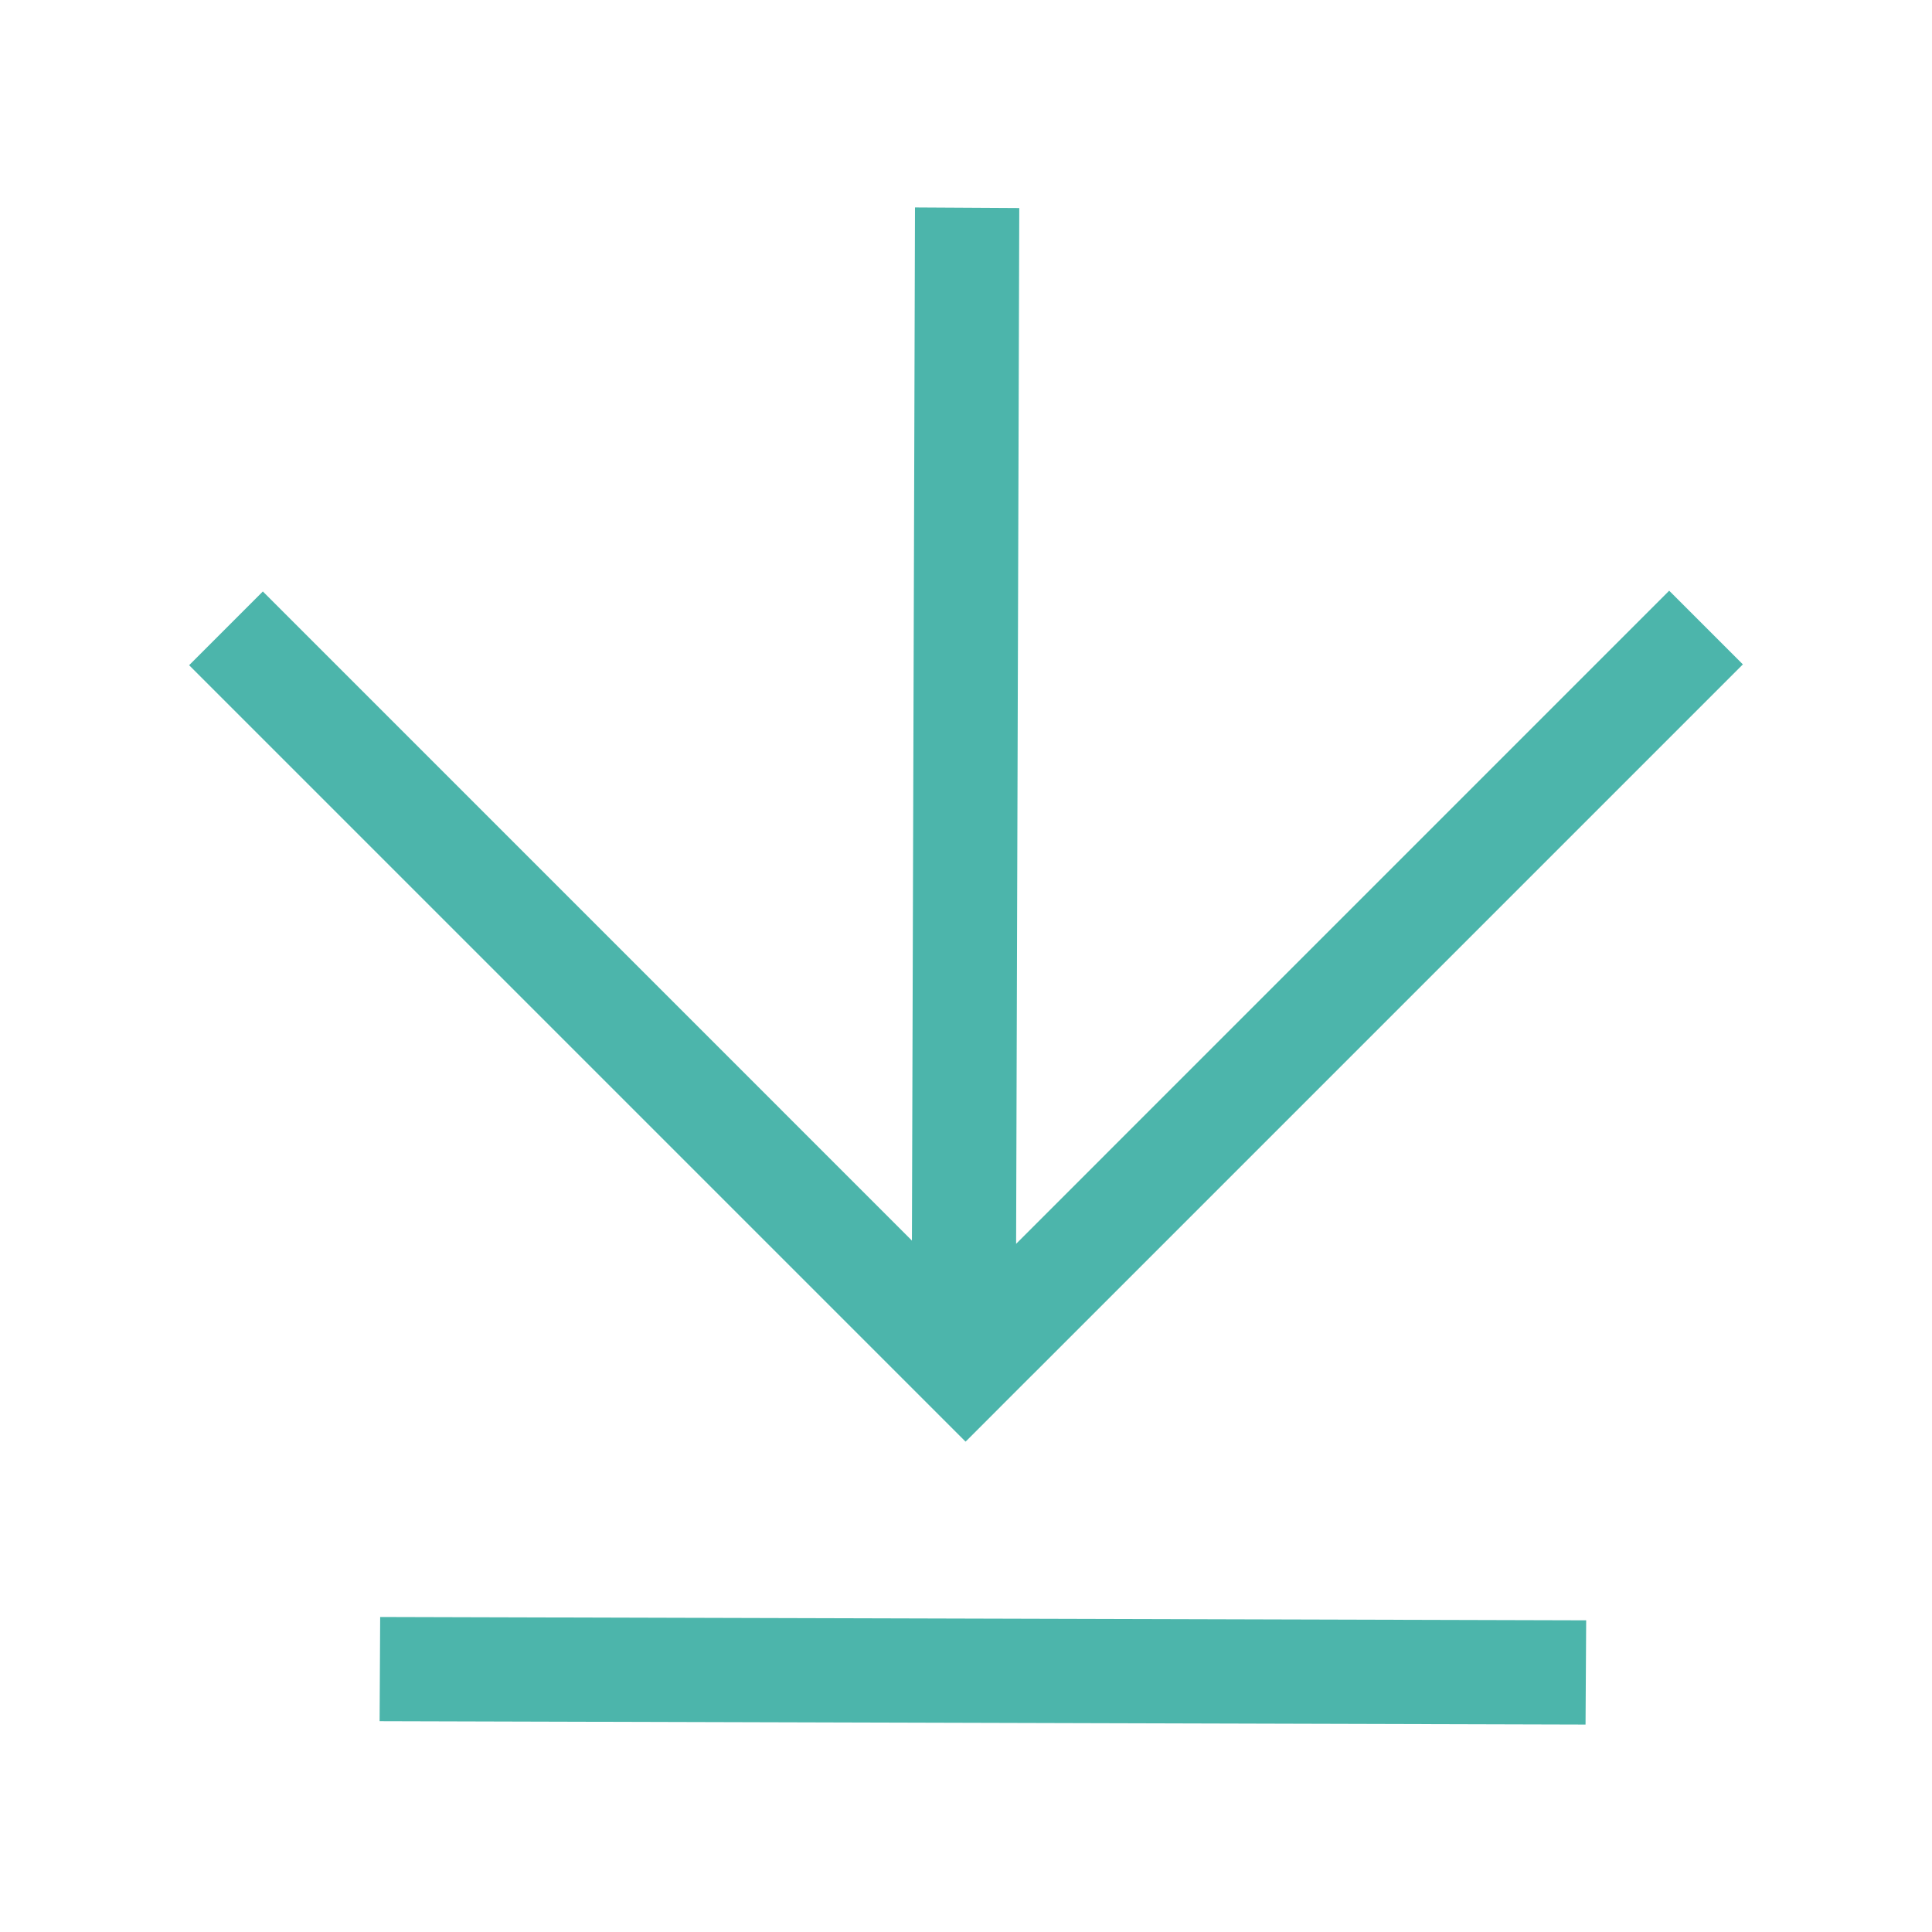 <?xml version="1.0" encoding="utf-8"?>
<!-- Generator: Adobe Illustrator 16.0.0, SVG Export Plug-In . SVG Version: 6.00 Build 0)  -->
<!DOCTYPE svg PUBLIC "-//W3C//DTD SVG 1.1//EN" "http://www.w3.org/Graphics/SVG/1.1/DTD/svg11.dtd">
<svg version="1.1" id="Layer_1" xmlns="http://www.w3.org/2000/svg" xmlns:xlink="http://www.w3.org/1999/xlink" x="0px" y="0px"
	 width="80px" height="80px" viewBox="0 0 80 80" enable-background="new 0 0 80 80" xml:space="preserve">
<g>
	<polygon fill="#4CB5AB" points="40.017,59.66 40.018,59.661 42.607,57.07 43.035,56.645 43.035,56.645 72.169,27.511 69.117,24.46 
		42.075,51.504 42.206,8.614 37.888,8.589 37.761,51.37 10.884,24.491 7.831,27.545 39.981,59.695 	"/>
	<polygon fill="#4CB5AB" points="15.719,71.271 65.654,71.411 65.68,67.094 15.742,66.956 	"/>
</g>
</svg>
